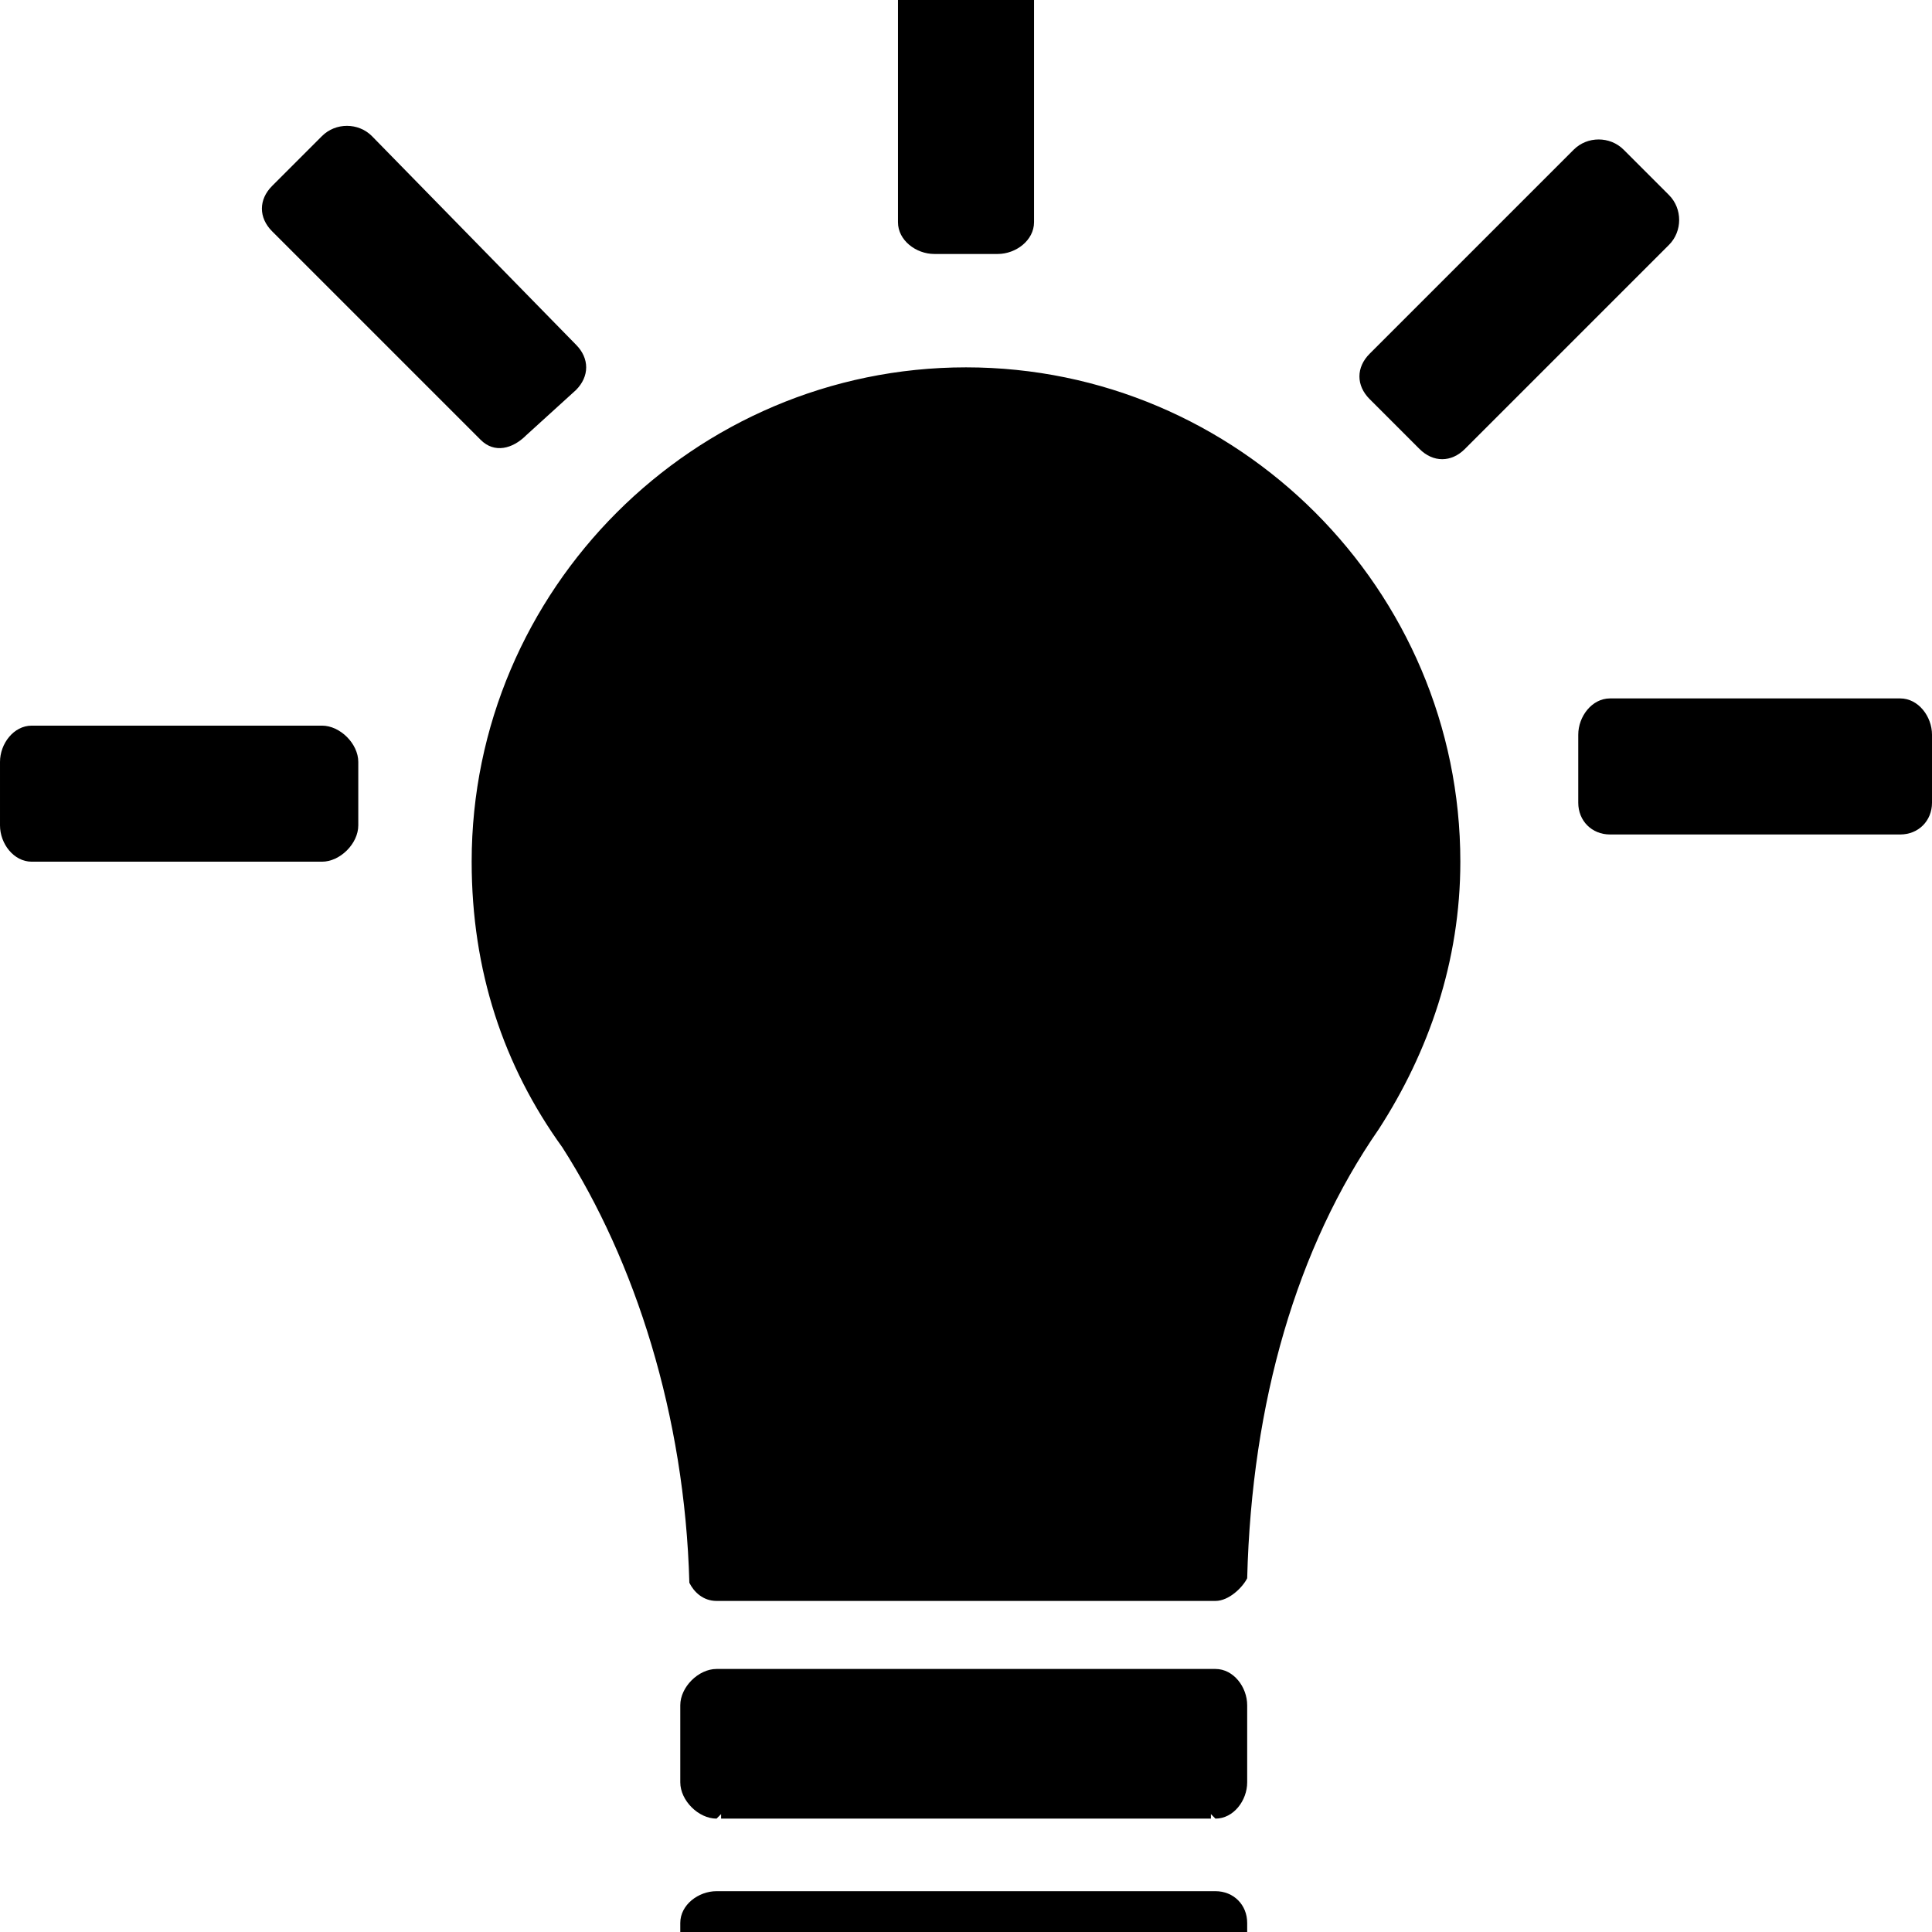 ﻿<?xml version="1.0" standalone="no"?>
<svg width="64" height="64" viewBox="0 0 426 384" version="1.1" xmlns="http://www.w3.org/2000/svg">
  <path d="M368 351v0l-45 -45c-3 -3 -7 -3 -10 0v0l-11 11v0c-3 3 -3 7 0 10l45 45v0c3 3 8 3 11 0v0v0l10 -10v0c3 -3 3 -8 0 -11v0v0v0zM206 349c-4 0 -8 3 -8 7v0v64c0 4 4 8 8 8v0h14v0c4 0 8 -4 8 -8v-64v0c0 -4 -4 -7 -8 -7v0h-14v0zM426 243v0v-15v0c0 -4 -3 -7 -7 -7v0h-64 c-4 0 -7 3 -7 7v0v15v0c0 4 3 8 7 8h64v0c4 0 7 -4 7 -8zM213 324c60 0 109 -49 109 -109c0 -22 -7 -42 -18 -59c-18 -26 -28 -60 -29 -99c-1 -2 -4 -5 -7 -5h-1v0h-108v0h-1c-3 0 -5 2 -6 4c-1 37 -12 71 -28 96v0c-13 18 -20 39 -20 63c0 60 49 109 109 109zM268 -12 c4 0 7 -3 7 -7v-17c0 -4 -3 -8 -7 -8h-1v0h-108v0h-1c-4 0 -8 4 -8 8v17c0 4 4 7 8 7h1v0h108v0h1zM268 37c4 0 7 -4 7 -8v-17c0 -4 -3 -8 -7 -8l-1 1v-1h-108v1l-1 -1c-4 0 -8 4 -8 8v17v0c0 4 4 8 8 8h1v0h108v0h1zM71 245c4 0 8 -4 8 -8v0v-14v0c0 -4 -4 -8 -8 -8v0h-64 c-4 0 -7 4 -7 8v14c0 4 3 8 7 8h64v0zM60 354c-3 3 -3 7 0 10v0l11 11v0v0c3 3 8 3 11 0l45 -46v0c3 -3 3 -7 0 -10v0l-11 -10v0c-3 -3 -7 -4 -10 -1v0z" transform="matrix(1,0,0,-1,0,384)"/>
</svg>